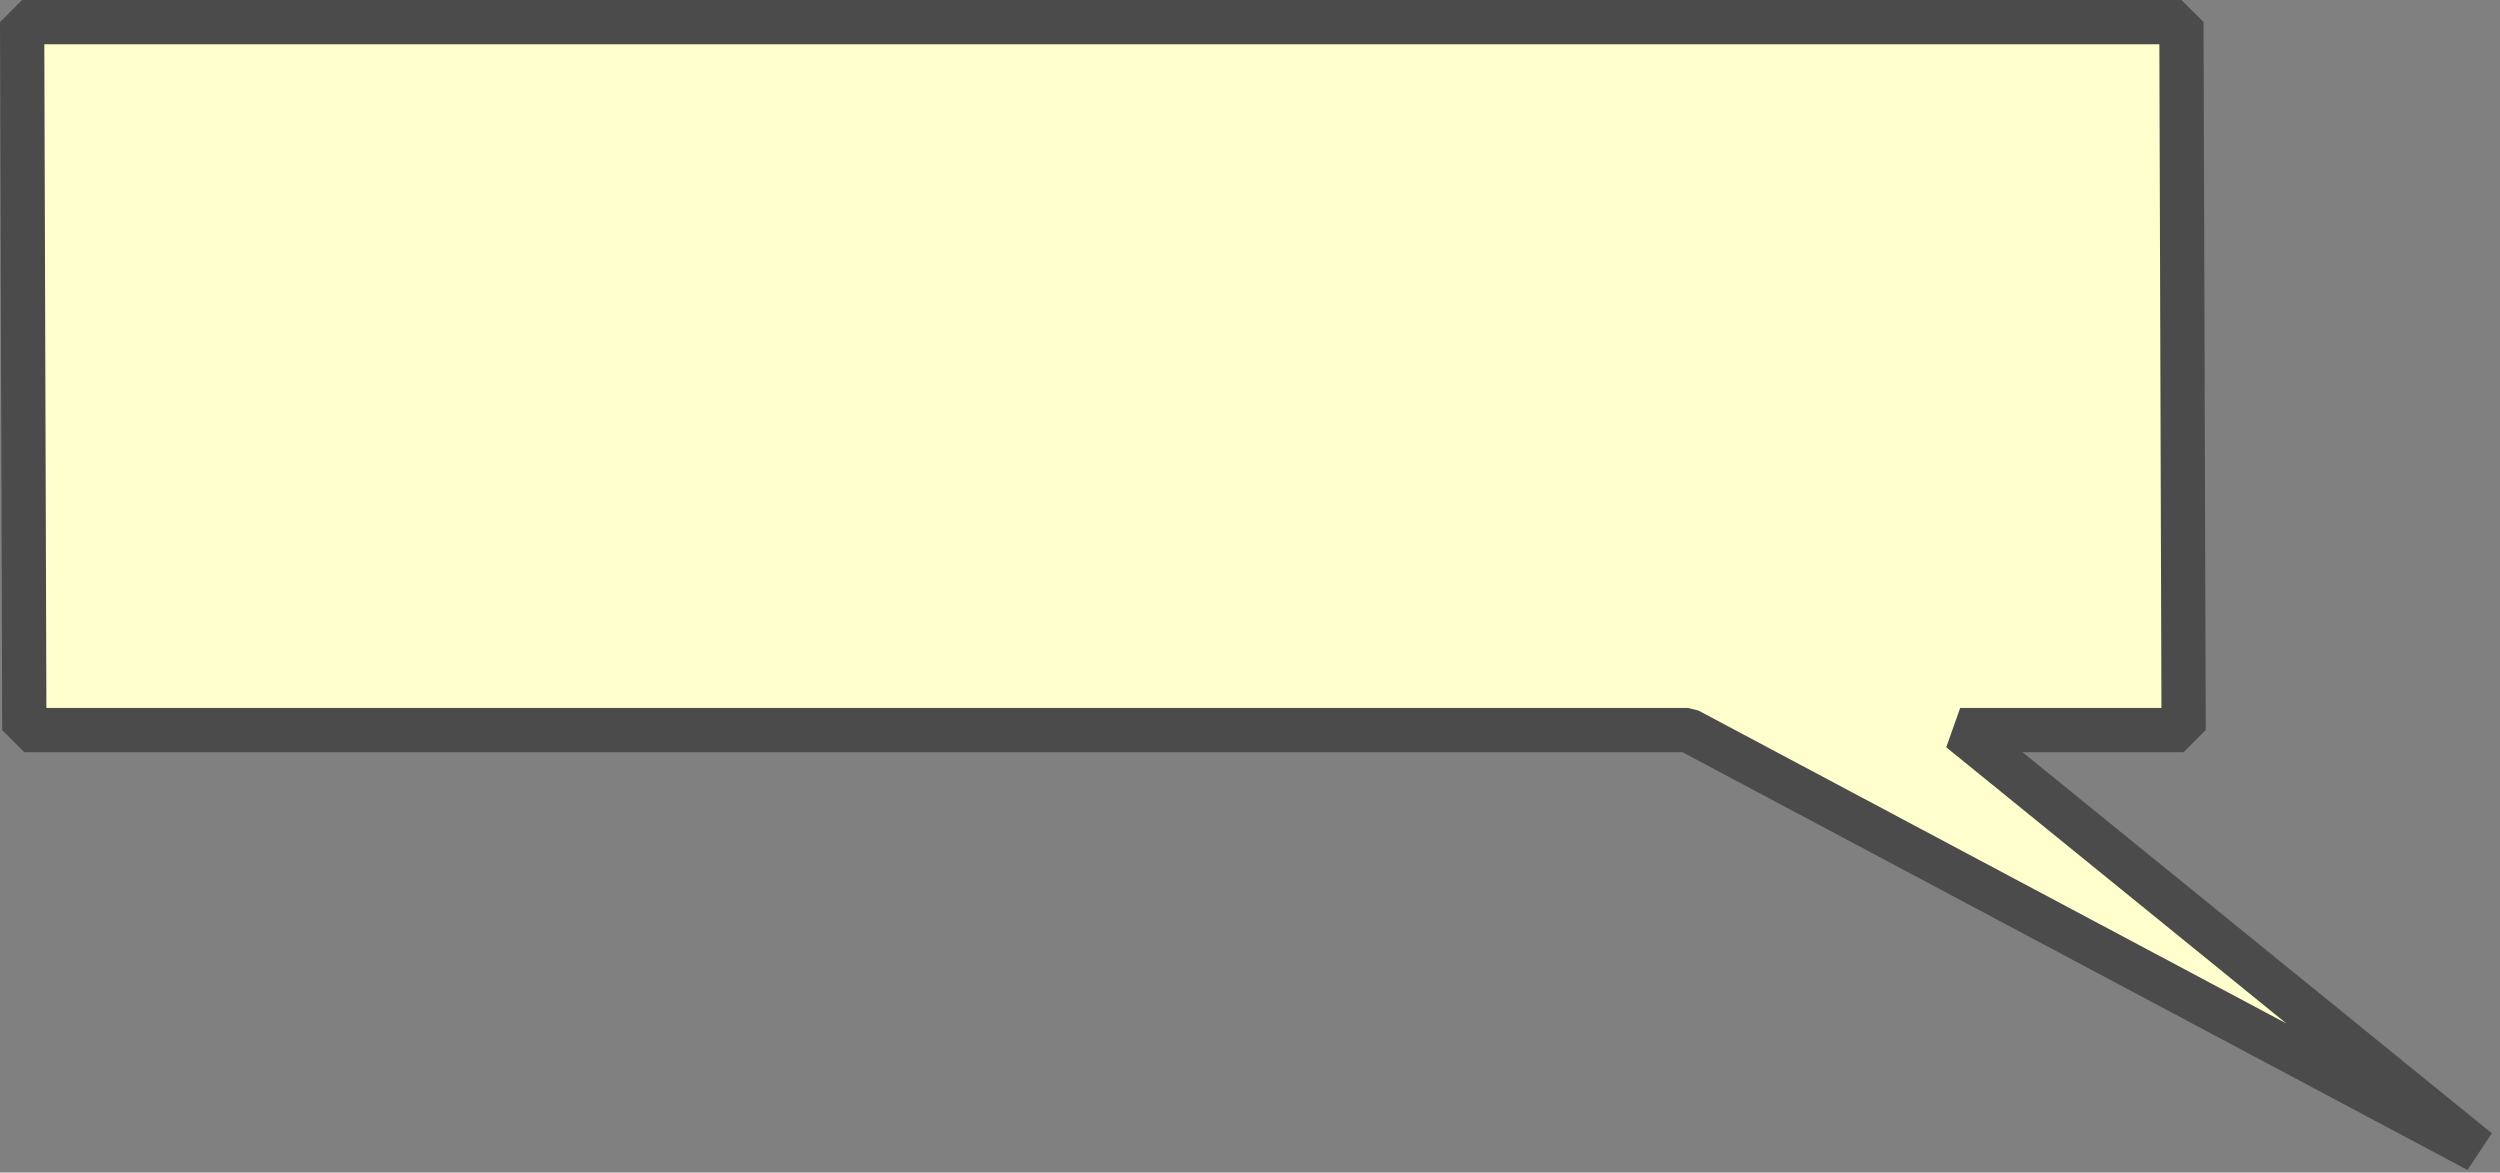 <?xml version="1.0" encoding="UTF-8" standalone="no"?>
<svg xmlns:ffdec="https://www.free-decompiler.com/flash" xmlns:xlink="http://www.w3.org/1999/xlink" ffdec:objectType="shape" height="26.5px" width="56.5px" xmlns="http://www.w3.org/2000/svg">
  <rect width="100%" height="100%" fill="#808080" stroke="none"/>
  <g transform="matrix(1.0, 0.0, 0.0, 1.0, 0.5, 0.5)">
    <path d="M55.5 25.5 L37.65 16.0 0.05 16.0 0.0 0.0 48.8 0.0 48.85 16.0 43.8 16.0 55.5 25.5" fill="#ffffce" fill-rule="evenodd" stroke="none"/>
    <path d="M55.5 25.5 L37.65 16.0 0.05 16.0 0.0 0.0 48.8 0.0 48.85 16.0 43.8 16.0 55.5 25.5 Z" fill="none" stroke="#4b4b4b" stroke-linecap="round" stroke-linejoin="bevel" stroke-width="1.0"/>
  </g>
</svg>
